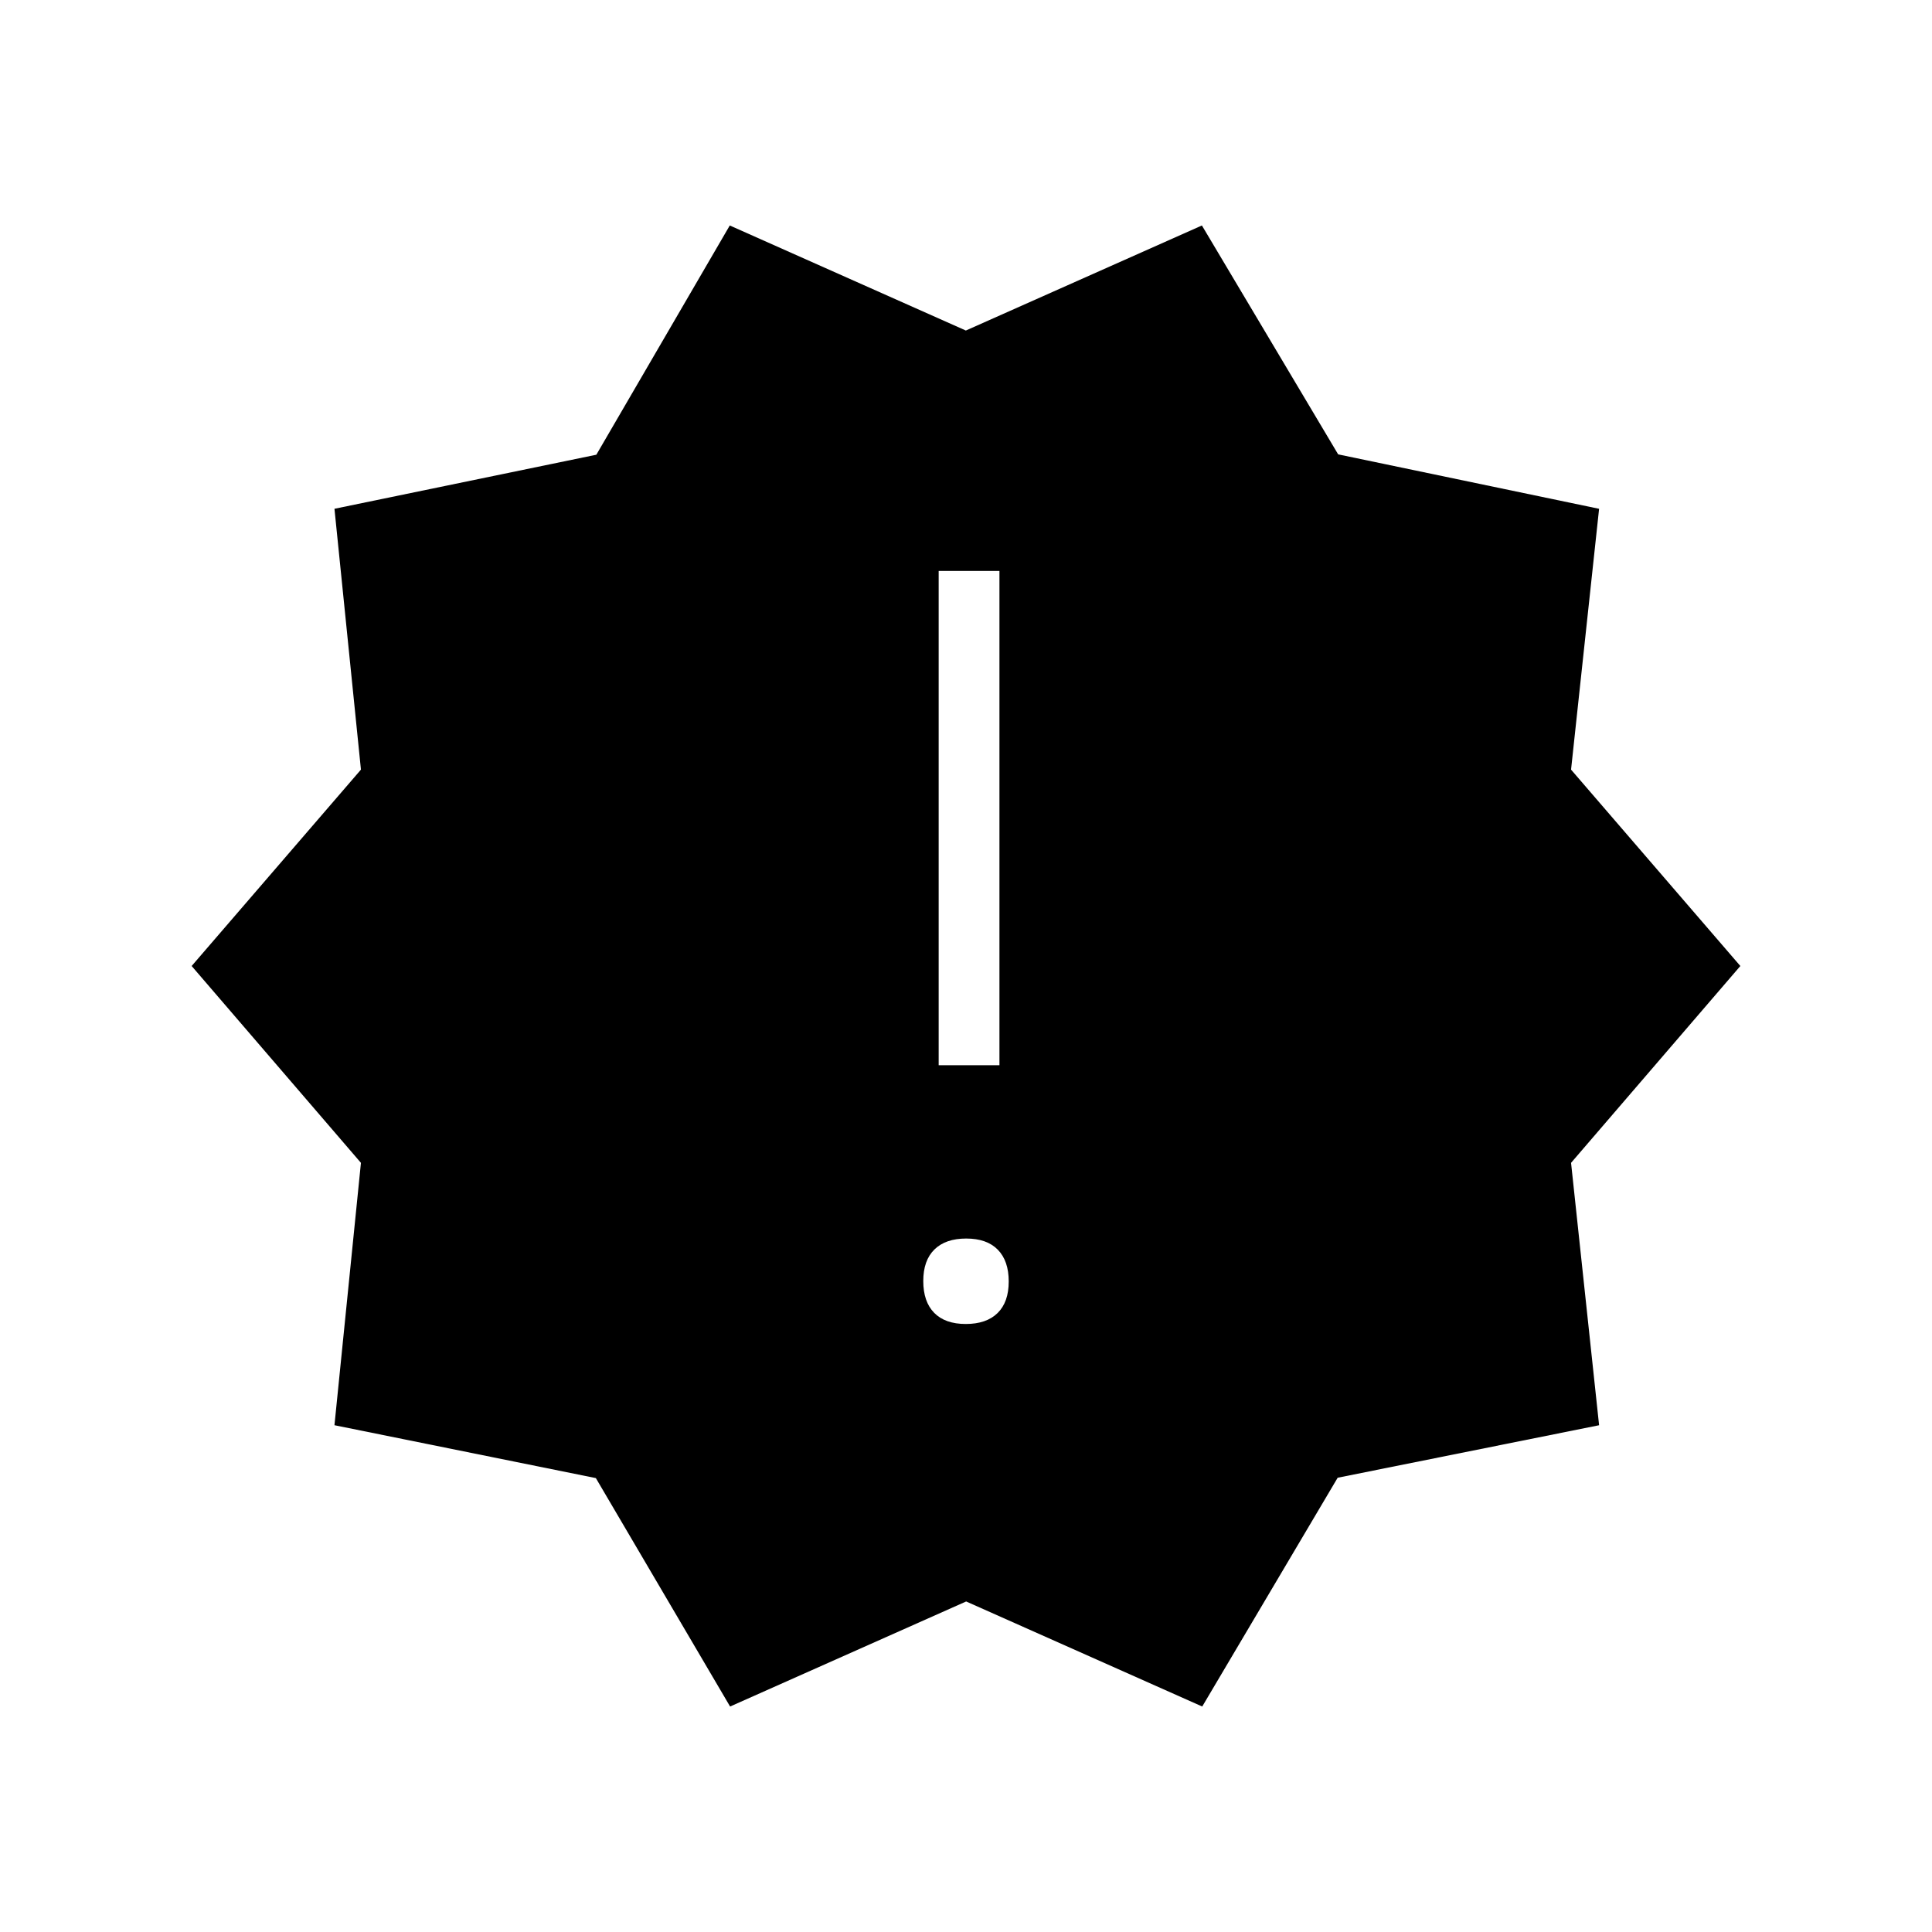 <svg xmlns="http://www.w3.org/2000/svg" height="48" viewBox="0 -960 960 960" width="48"><path d="m362.78-112.04-66.7-113.5-129.89-26.28 13.16-130.37L95.23-480l84.12-97.58-13.16-129.61 130.13-26.86 66.3-113.91 117.3 52.2 117.3-52.2 67.7 113.73 129.66 27.05-13.93 129.6L864.77-480l-84.12 97.81 13.93 130.38-129.9 26.09-67.3 113.68-117.3-52.2-117.3 52.2Zm117.11-190.08q10.26 0 15.8-5.43 5.54-5.43 5.54-15.69t-5.43-15.8q-5.44-5.54-15.69-5.54-10.26 0-15.8 5.44-5.54 5.43-5.54 15.69t5.43 15.8q5.44 5.53 15.69 5.53Zm-13.47-128.57h30.2v-245.62h-30.2v245.62Z"/></svg>